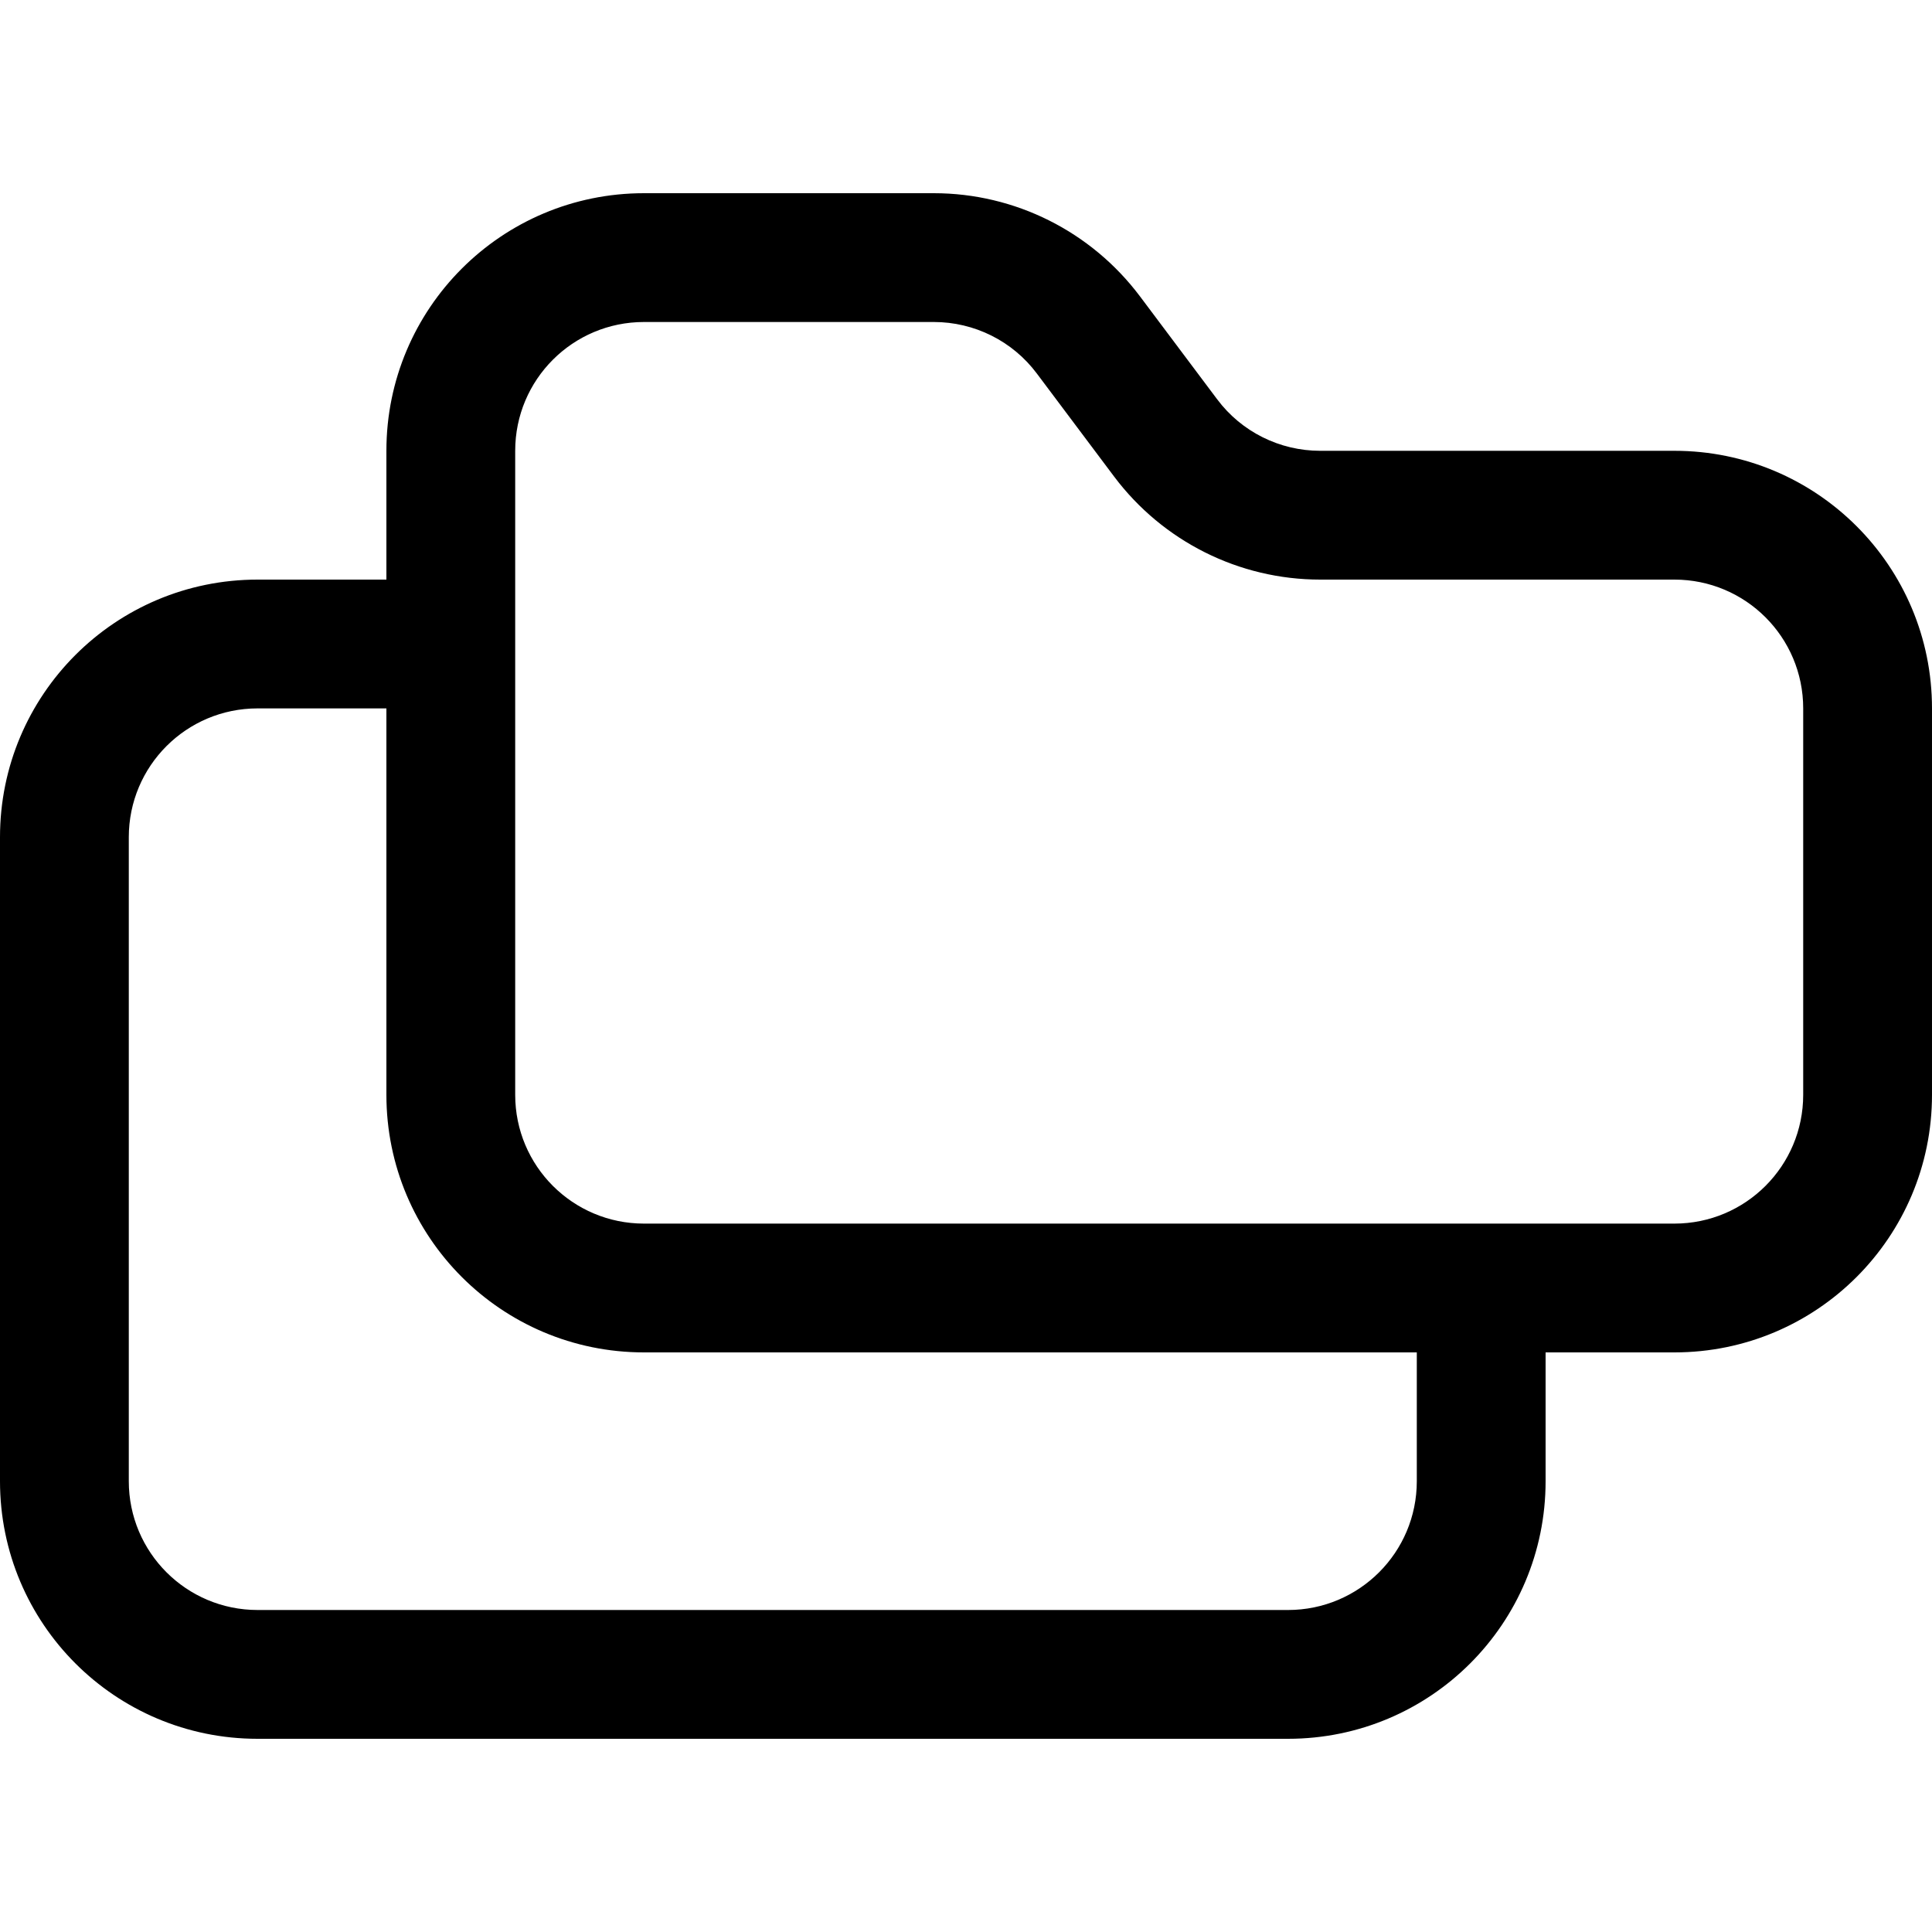<svg xmlns="http://www.w3.org/2000/svg" viewBox="0 0 540 540"><!--! Font Awesome Pro 7.0.1 by @fontawesome - https://fontawesome.com License - https://fontawesome.com/license (Commercial License) Copyright 2025 Fonticons, Inc. --><path fill="currentColor" d="M108 162l-36 0c-39.8 0-72 32.2-72 72L0 414c0 39.8 32.2 72 72 72l288 0c39.8 0 72-32.2 72-72l0-36 36 0c39.8 0 72-32.2 72-72l0-108c0-39.8-32.2-72-72-72l-99 0c-11.3 0-22-5.3-28.8-14.4L318.6 82.8C305 64.7 283.7 54 261 54l-81 0c-39.8 0-72 32.2-72 72l0 36zm0 144c0 39.8 32.2 72 72 72l216 0 0 36c0 19.9-16.1 36-36 36L72 450c-19.9 0-36-16.1-36-36l0-180c0-19.9 16.1-36 36-36l36 0 0 108zm72 36c-19.9 0-36-16.1-36-36l0-180c0-19.9 16.1-36 36-36l81 0c11.3 0 22 5.3 28.8 14.4l21.6 28.8C325 151.3 346.3 162 369 162l99 0c19.9 0 36 16.1 36 36l0 108c0 19.9-16.1 36-36 36l-288 0z"/></svg>